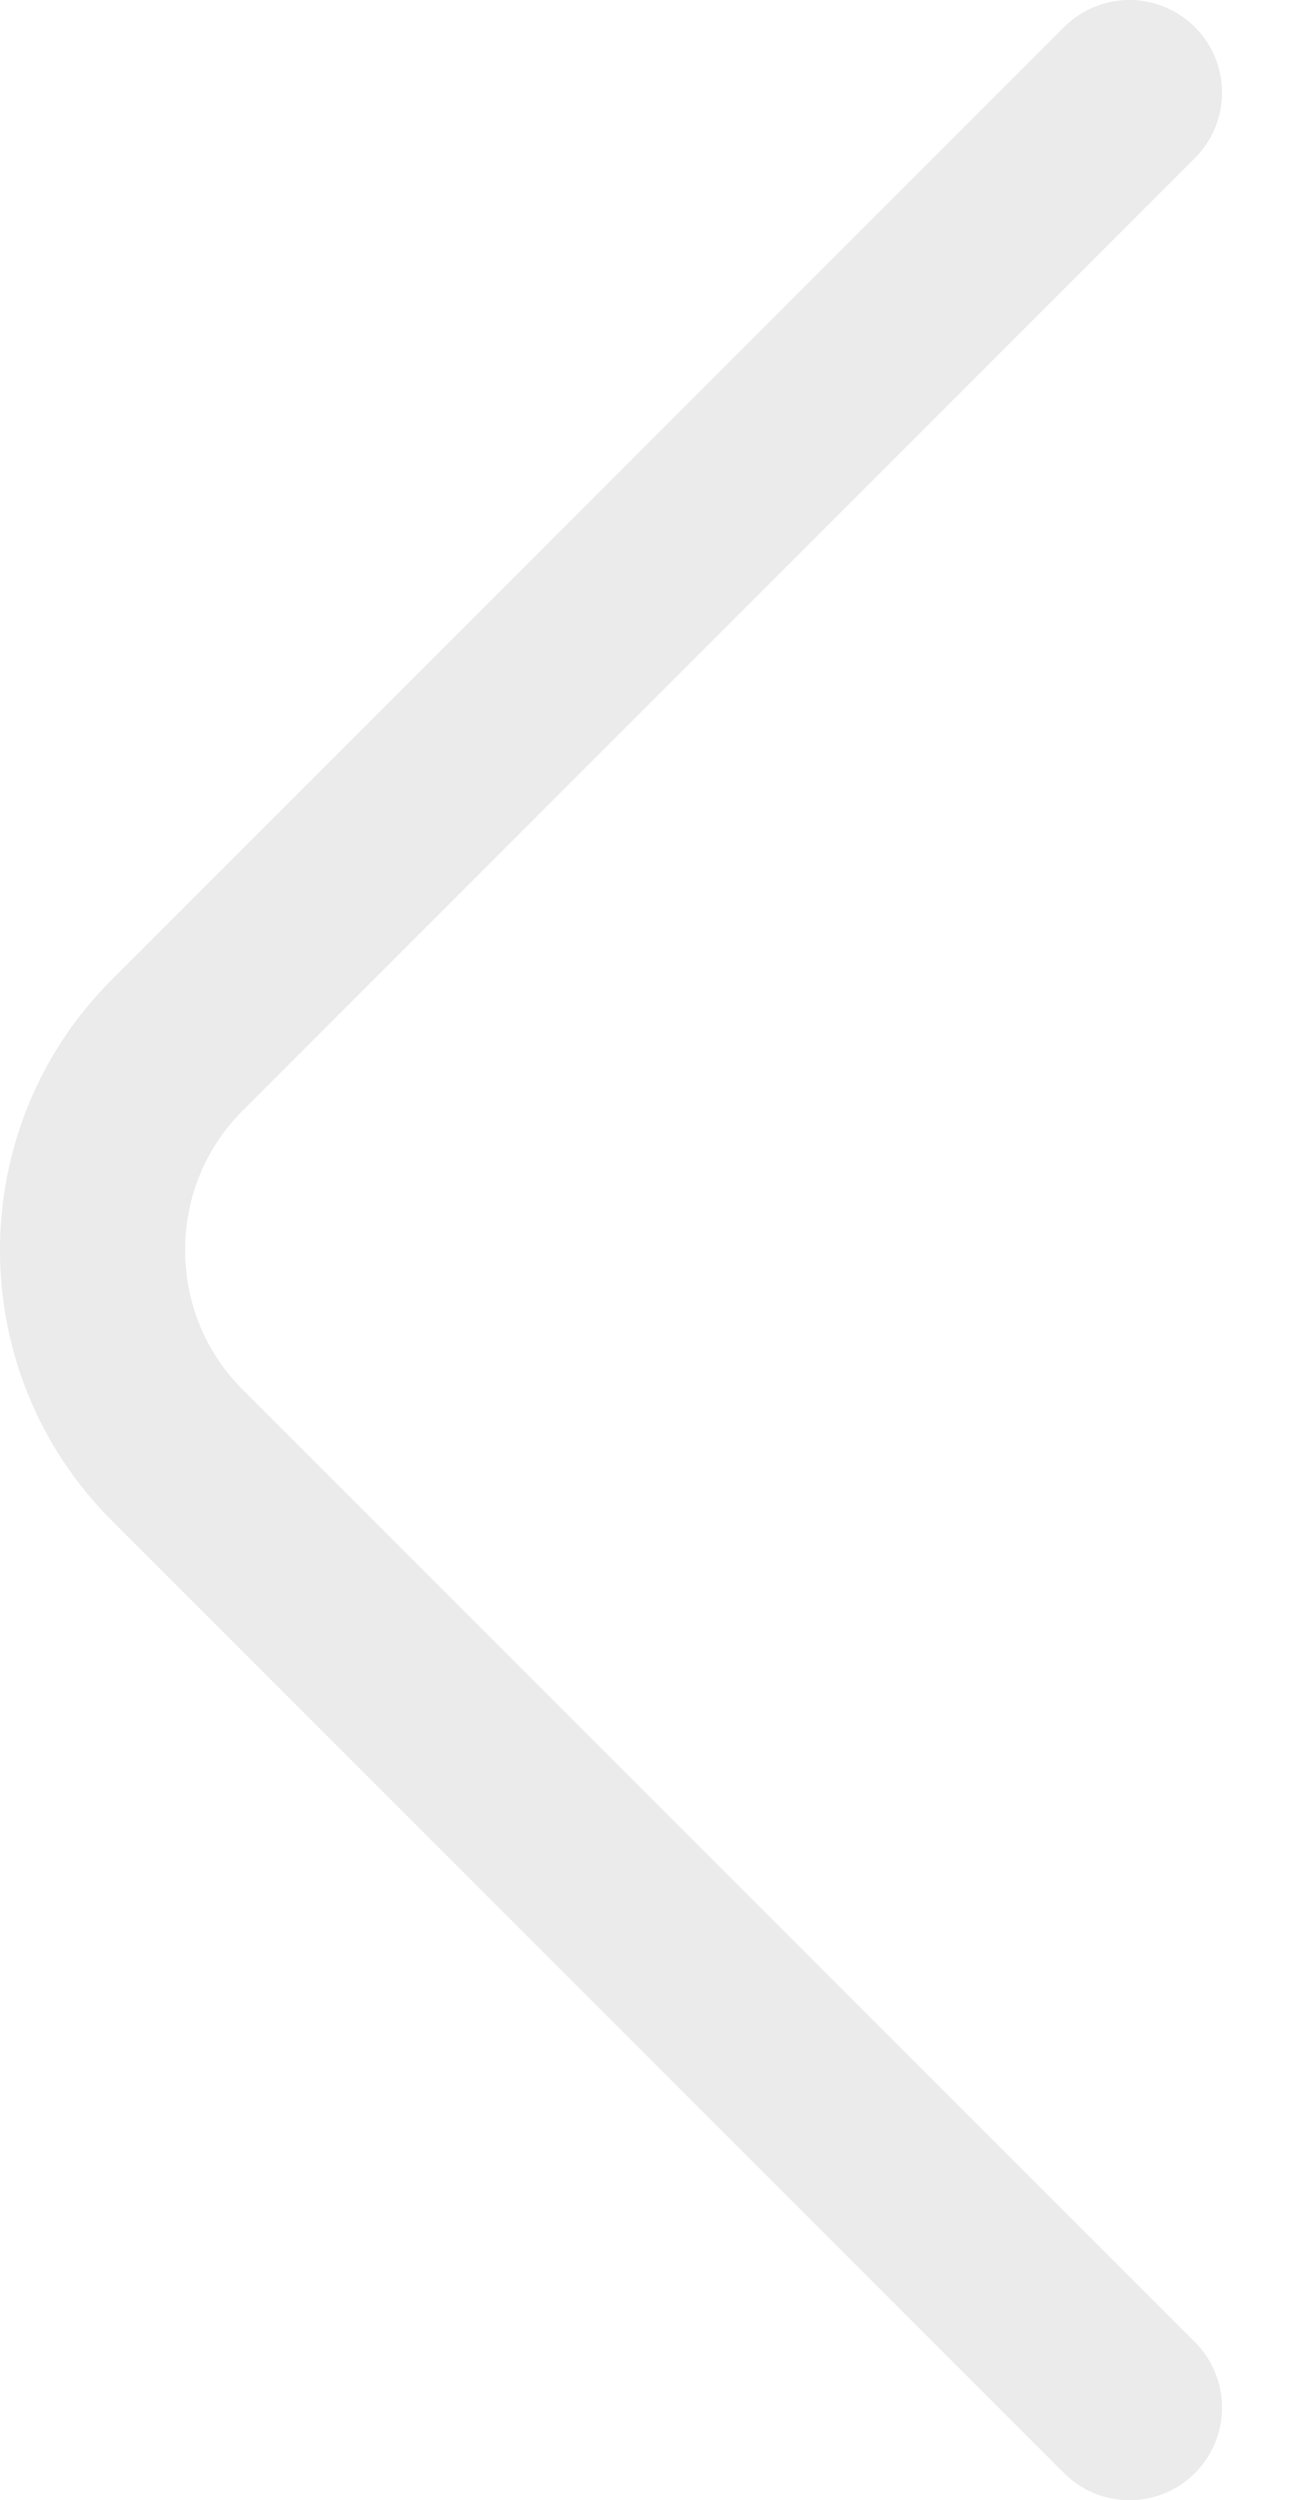 <svg width="14" height="27" viewBox="0 0 14 27" fill="none" xmlns="http://www.w3.org/2000/svg">
<path d="M12.201 1L1.911 11.29C0.696 12.506 0.696 14.494 1.911 15.71L12.201 26" stroke="#D9D9D9" stroke-opacity="0.5" stroke-width="2" stroke-miterlimit="10" stroke-linecap="round" stroke-linejoin="round"/>
</svg>
